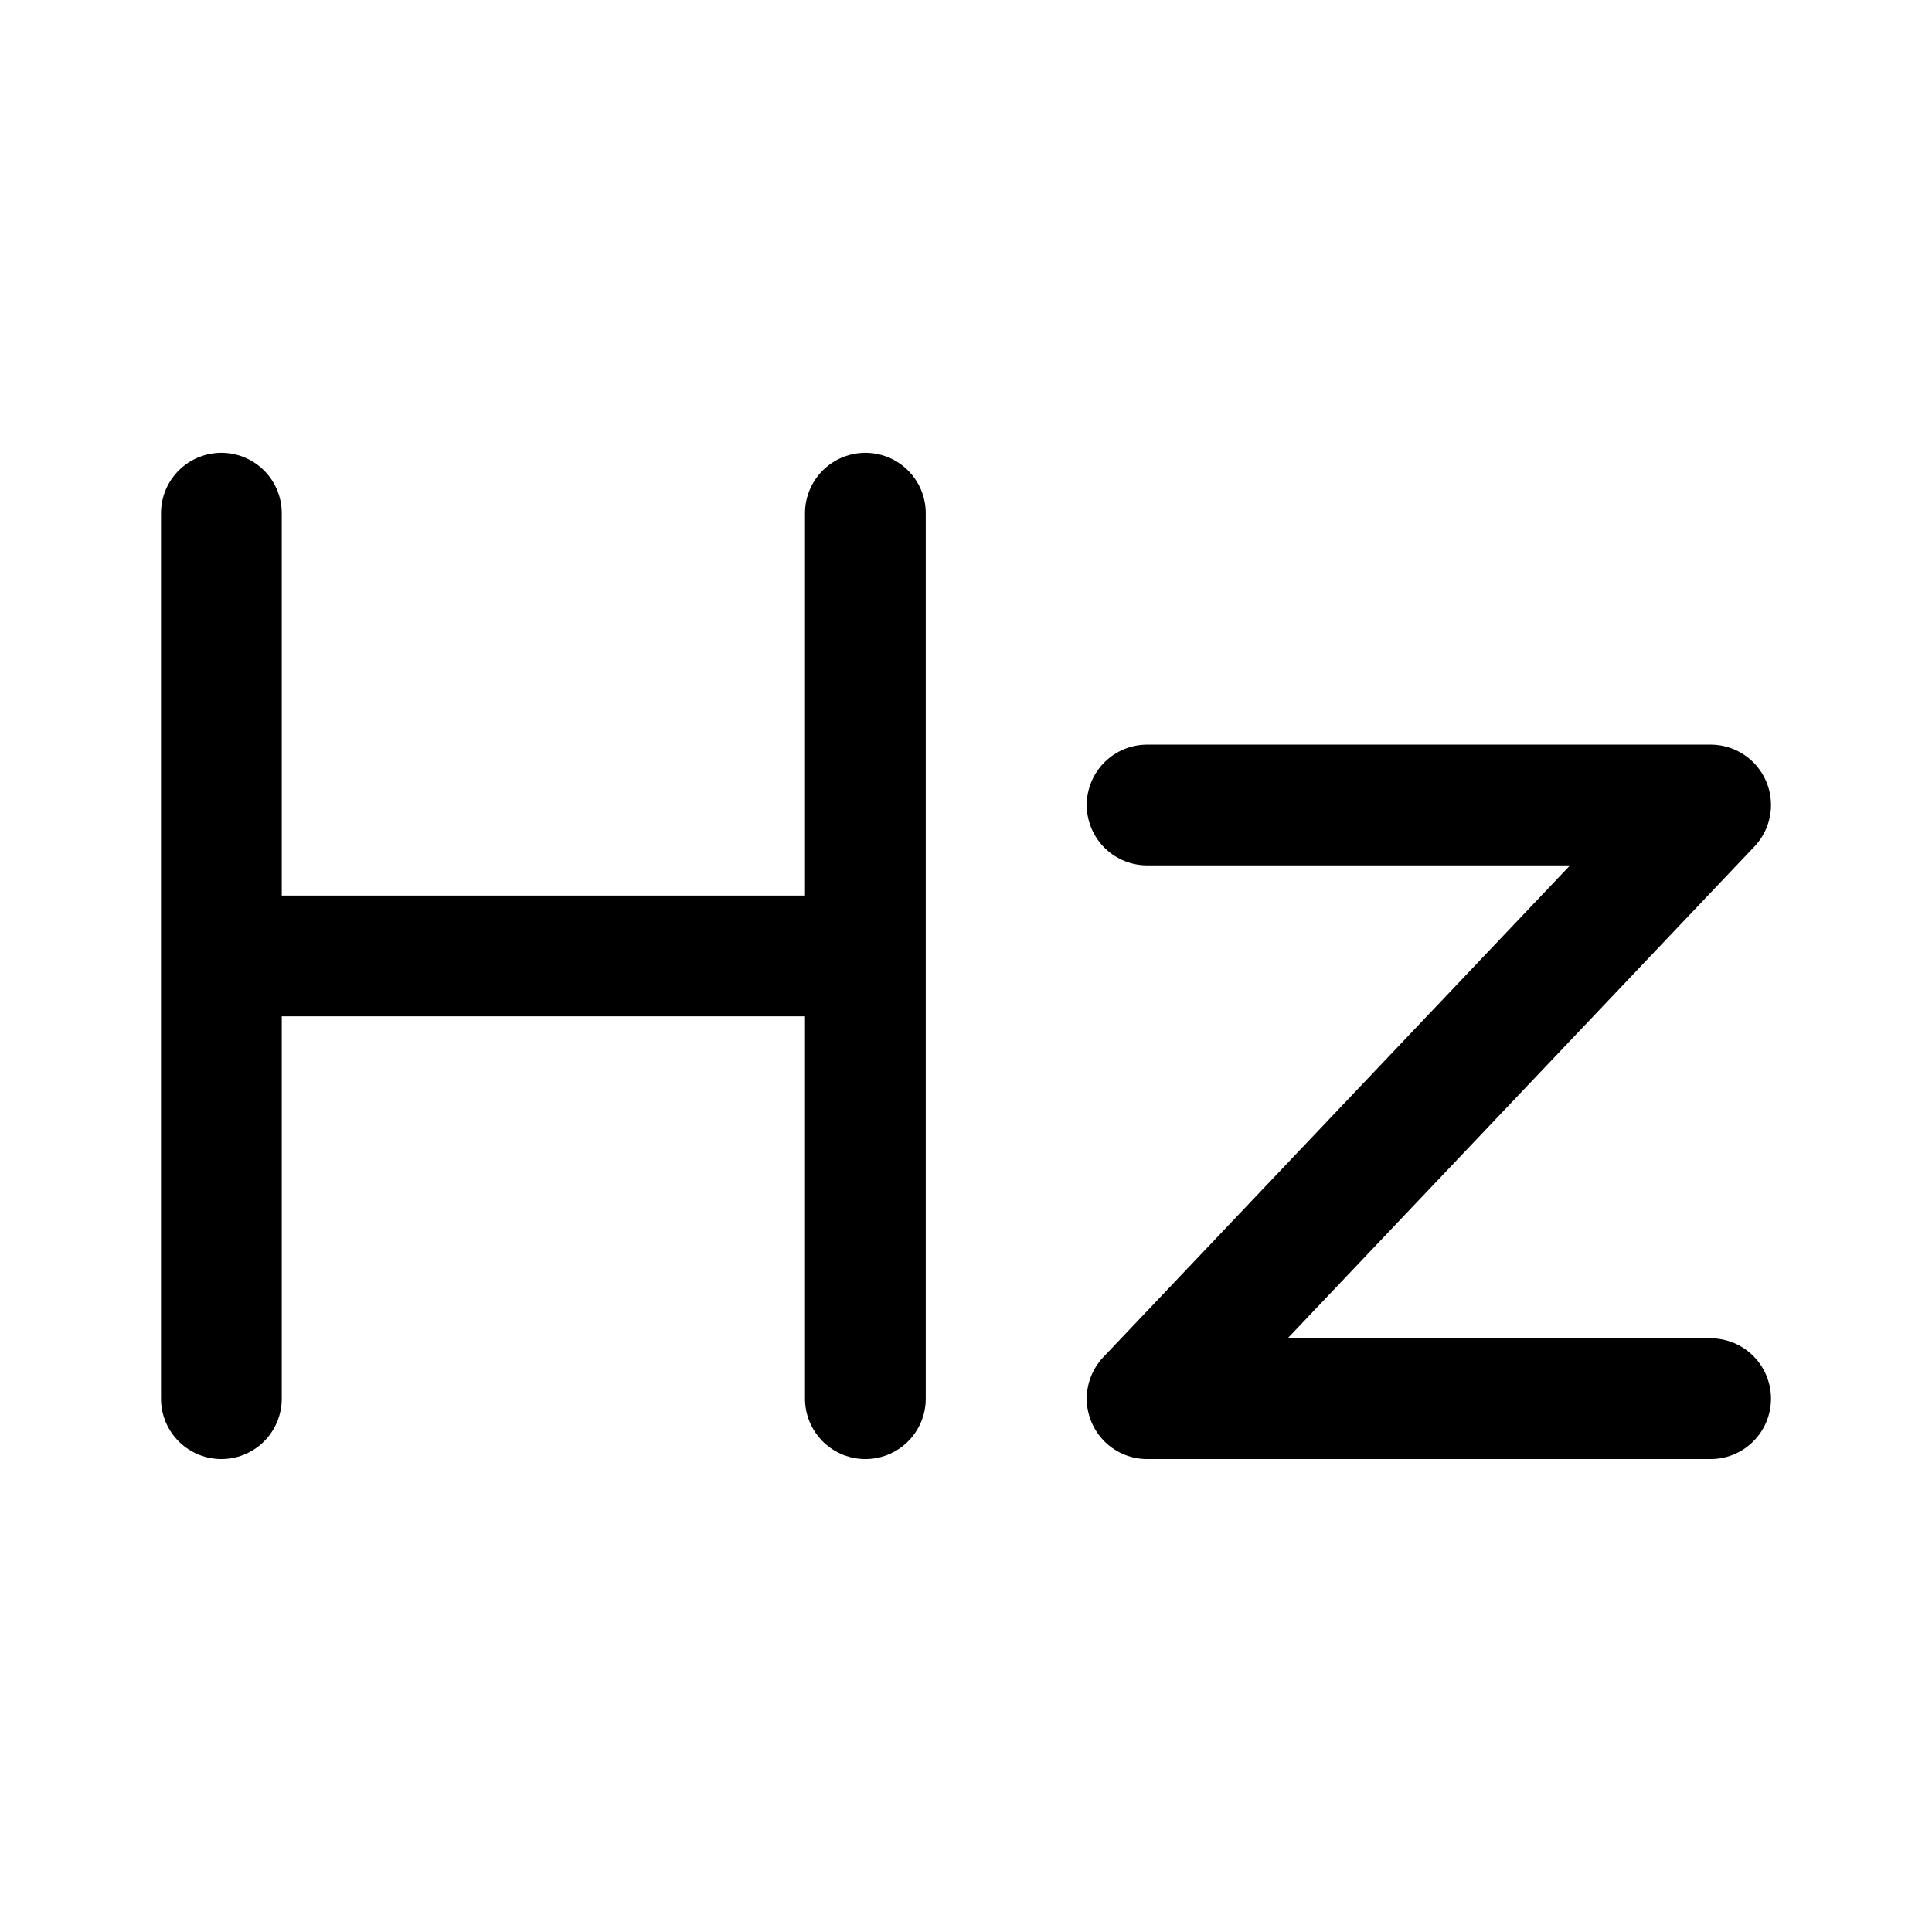 <svg xmlns="http://www.w3.org/2000/svg" width="192" height="192" fill="none"><path stroke="#000" stroke-linecap="round" stroke-linejoin="round" stroke-width="12" d="M22 139V51m64 88V51M22 95h64m28-15h56m-56 59 56-59m-56 59h56"/></svg>